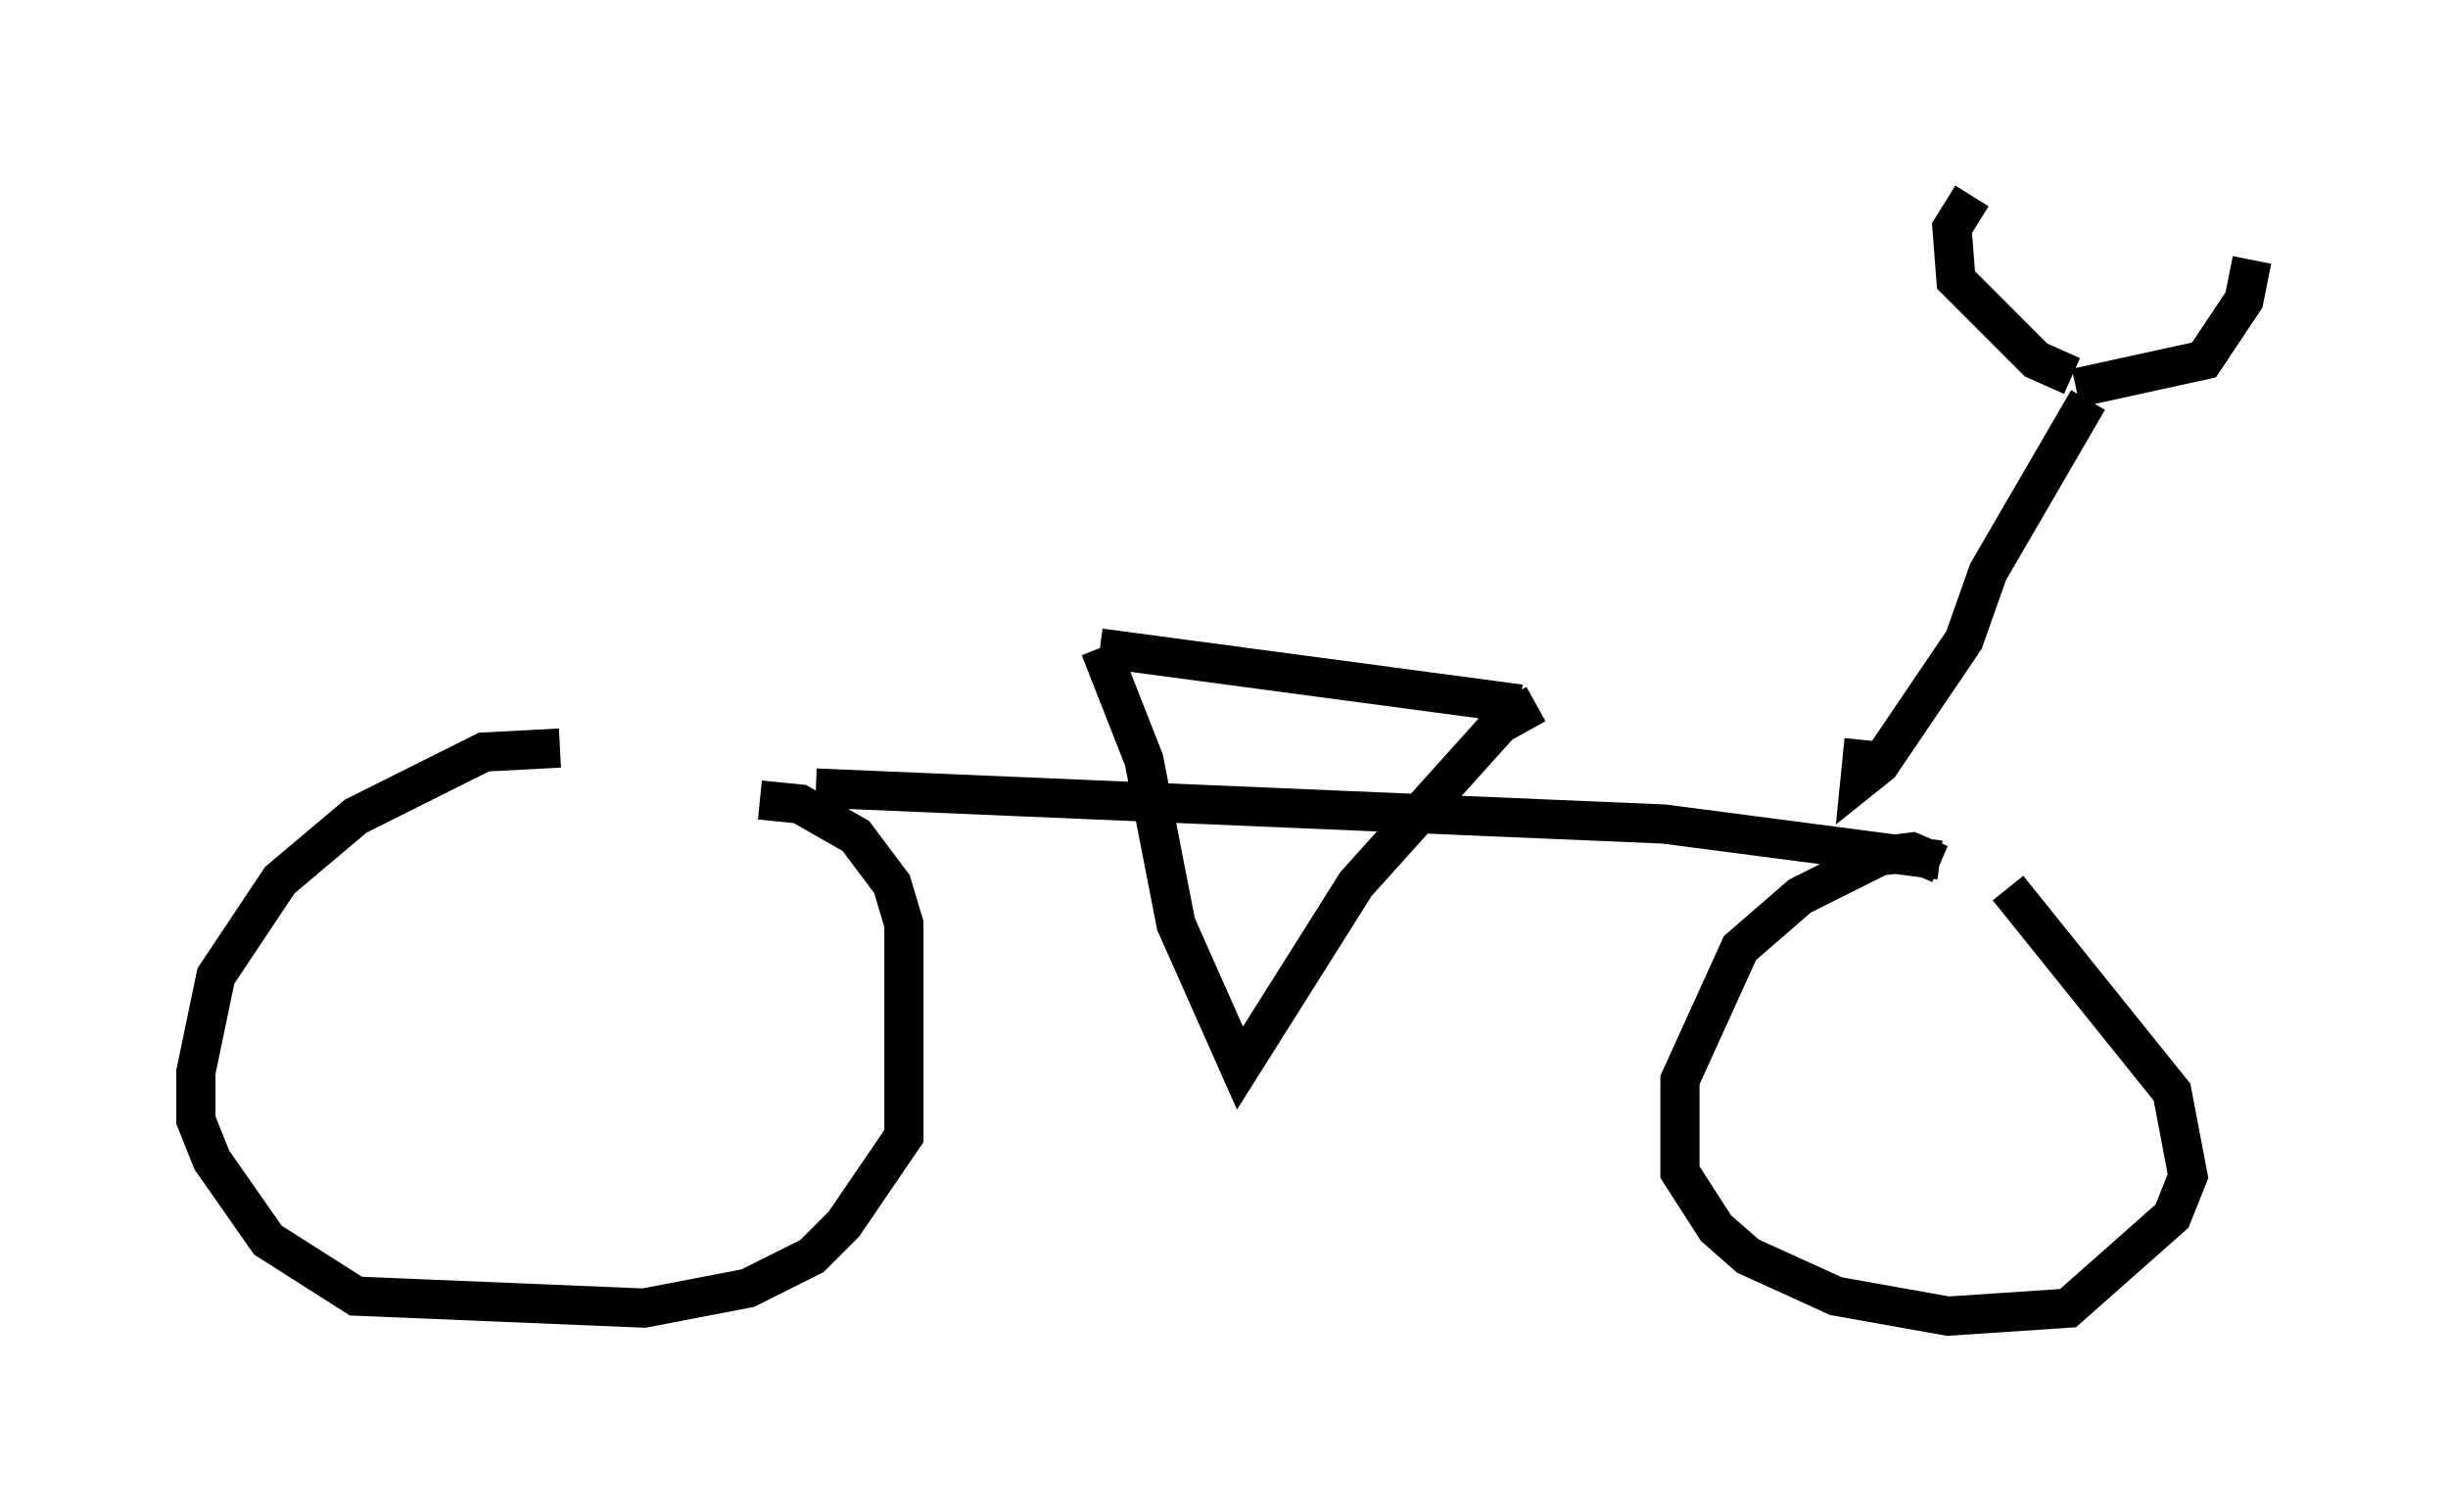 <?xml version="1.0" encoding="utf-8" ?>
<svg baseProfile="full" height="38.584" version="1.1" width="62.471" xmlns="http://www.w3.org/2000/svg" xmlns:ev="http://www.w3.org/2001/xml-events" xmlns:xlink="http://www.w3.org/1999/xlink"><defs /><rect fill="white" height="38.584" width="62.471" x="0" y="0" /><path d="M15.106, 19.496 m-0.817, -0.408 l-1.94, 0.102 -3.267, 1.633 l-1.94, 1.633 -1.633, 2.45 l-0.51, 2.45 0.0, 1.225 l0.408, 1.021 1.429, 2.042 l2.246, 1.429 7.35, 0.306 l2.654, -0.51 1.633, -0.817 l0.817, -0.817 1.531, -2.246 l0.0, -5.41 -0.306, -1.021 l-0.919, -1.225 -1.429, -0.817 l-1.021, -0.102 m1.429, -0.306 l21.642, 0.919 7.044, 0.919 m0.0, 0.102 l-0.715, -0.306 -0.817, 0.102 l-2.042, 1.021 -1.531, 1.327 l-1.531, 3.369 0.0, 2.348 l0.919, 1.429 0.817, 0.715 l2.246, 1.021 2.858, 0.51 l3.063, -0.204 2.654, -2.348 l0.408, -1.021 -0.408, -2.144 l-4.185, -5.206 m-12.046, -4.696 l-0.919, 0.51 -3.675, 4.083 l-2.96, 4.696 -1.633, -3.675 l-0.817, -4.185 -1.123, -2.858 m0.0, 0.0 l10.719, 1.429 m14.496, -7.758 l-2.552, 4.39 -0.613, 1.735 l-2.144, 3.165 -0.51, 0.408 l0.102, -1.021 m5.308, -9.29 l-0.919, -0.408 -2.042, -2.042 l-0.102, -1.327 0.51, -0.817 m2.654, 4.9 l3.267, -0.715 1.021, -1.531 l0.204, -1.021 " fill="none" stroke="black" stroke-width="1" /></svg>
